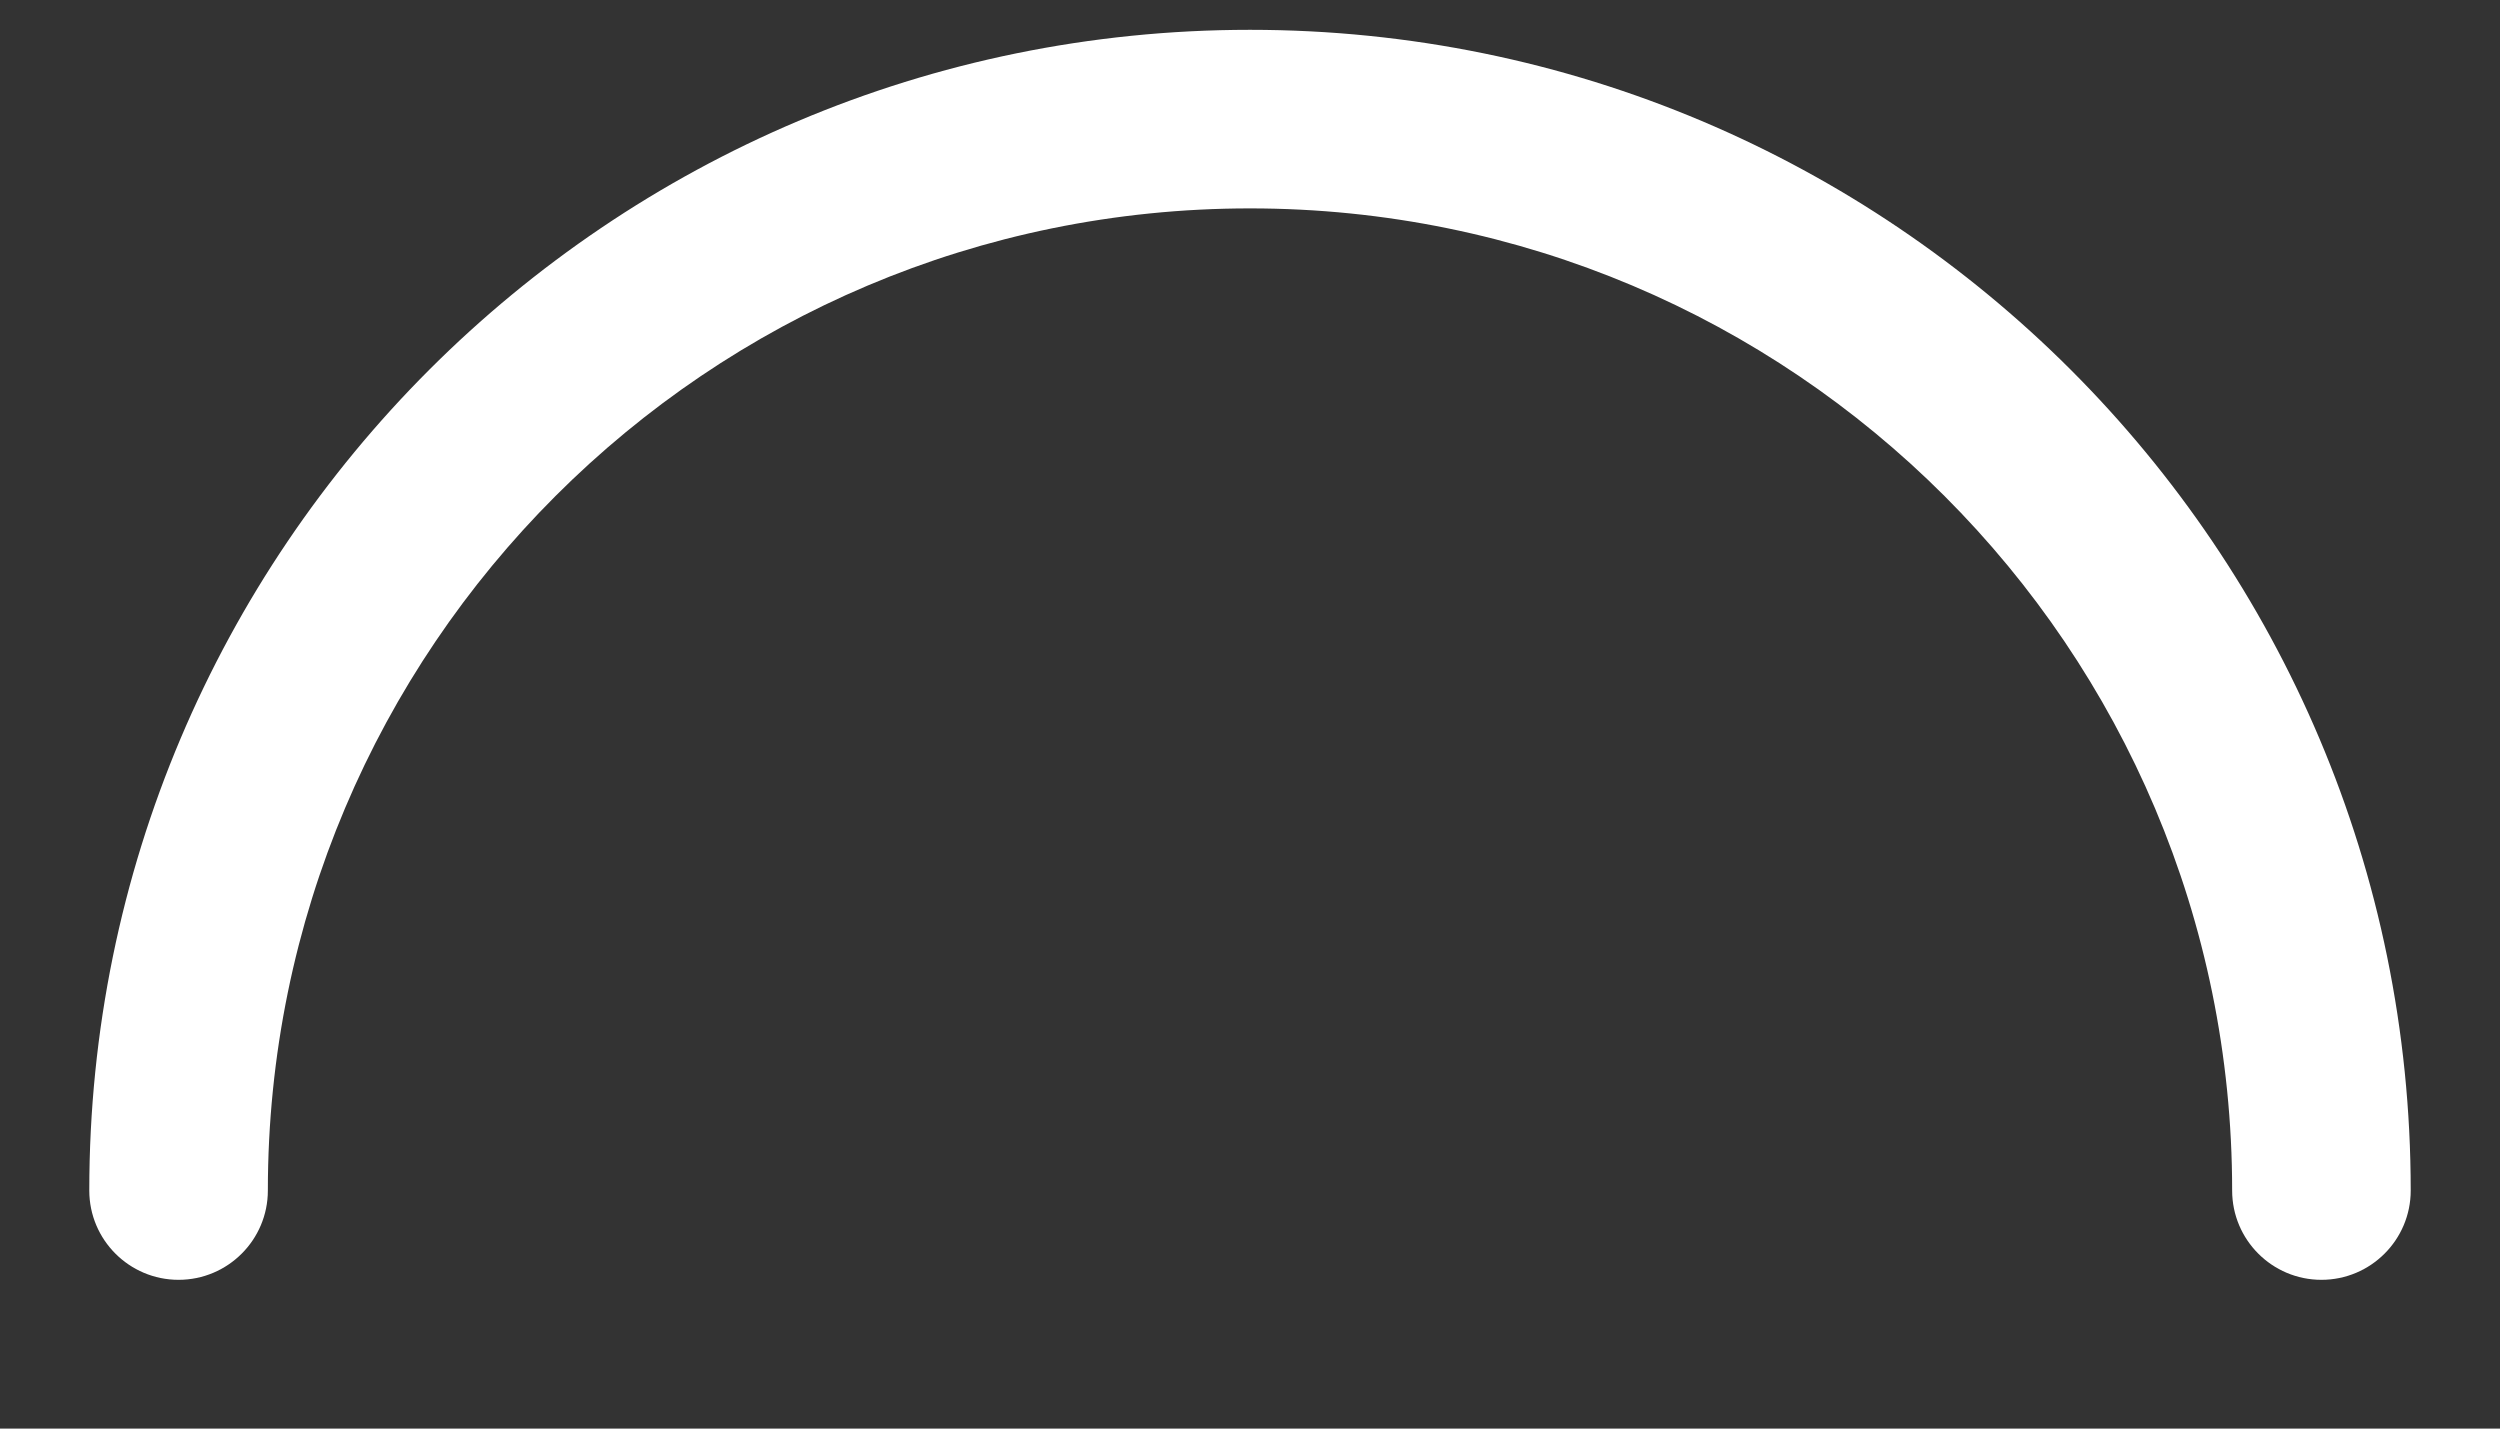 <svg width="14" height="8" viewBox="0 0 14 8" fill="none" xmlns="http://www.w3.org/2000/svg">
<rect x="0" y="0" width="14" height="8" fill="#333333" stroke="none"/>
<path fill-rule="evenodd" clip-rule="evenodd" d="M0.5 6.667C0.5 3.077 3.41 0.167 7 0.167C10.59 0.167 13.5 3.077 13.5 6.667C13.5 6.943 13.276 7.167 13 7.167C12.724 7.167 12.5 6.943 12.5 6.667C12.5 3.629 10.038 1.167 7 1.167C3.962 1.167 1.5 3.629 1.5 6.667C1.5 6.943 1.276 7.167 1 7.167C0.724 7.167 0.5 6.943 0.5 6.667Z" fill="white"/>
</svg>
